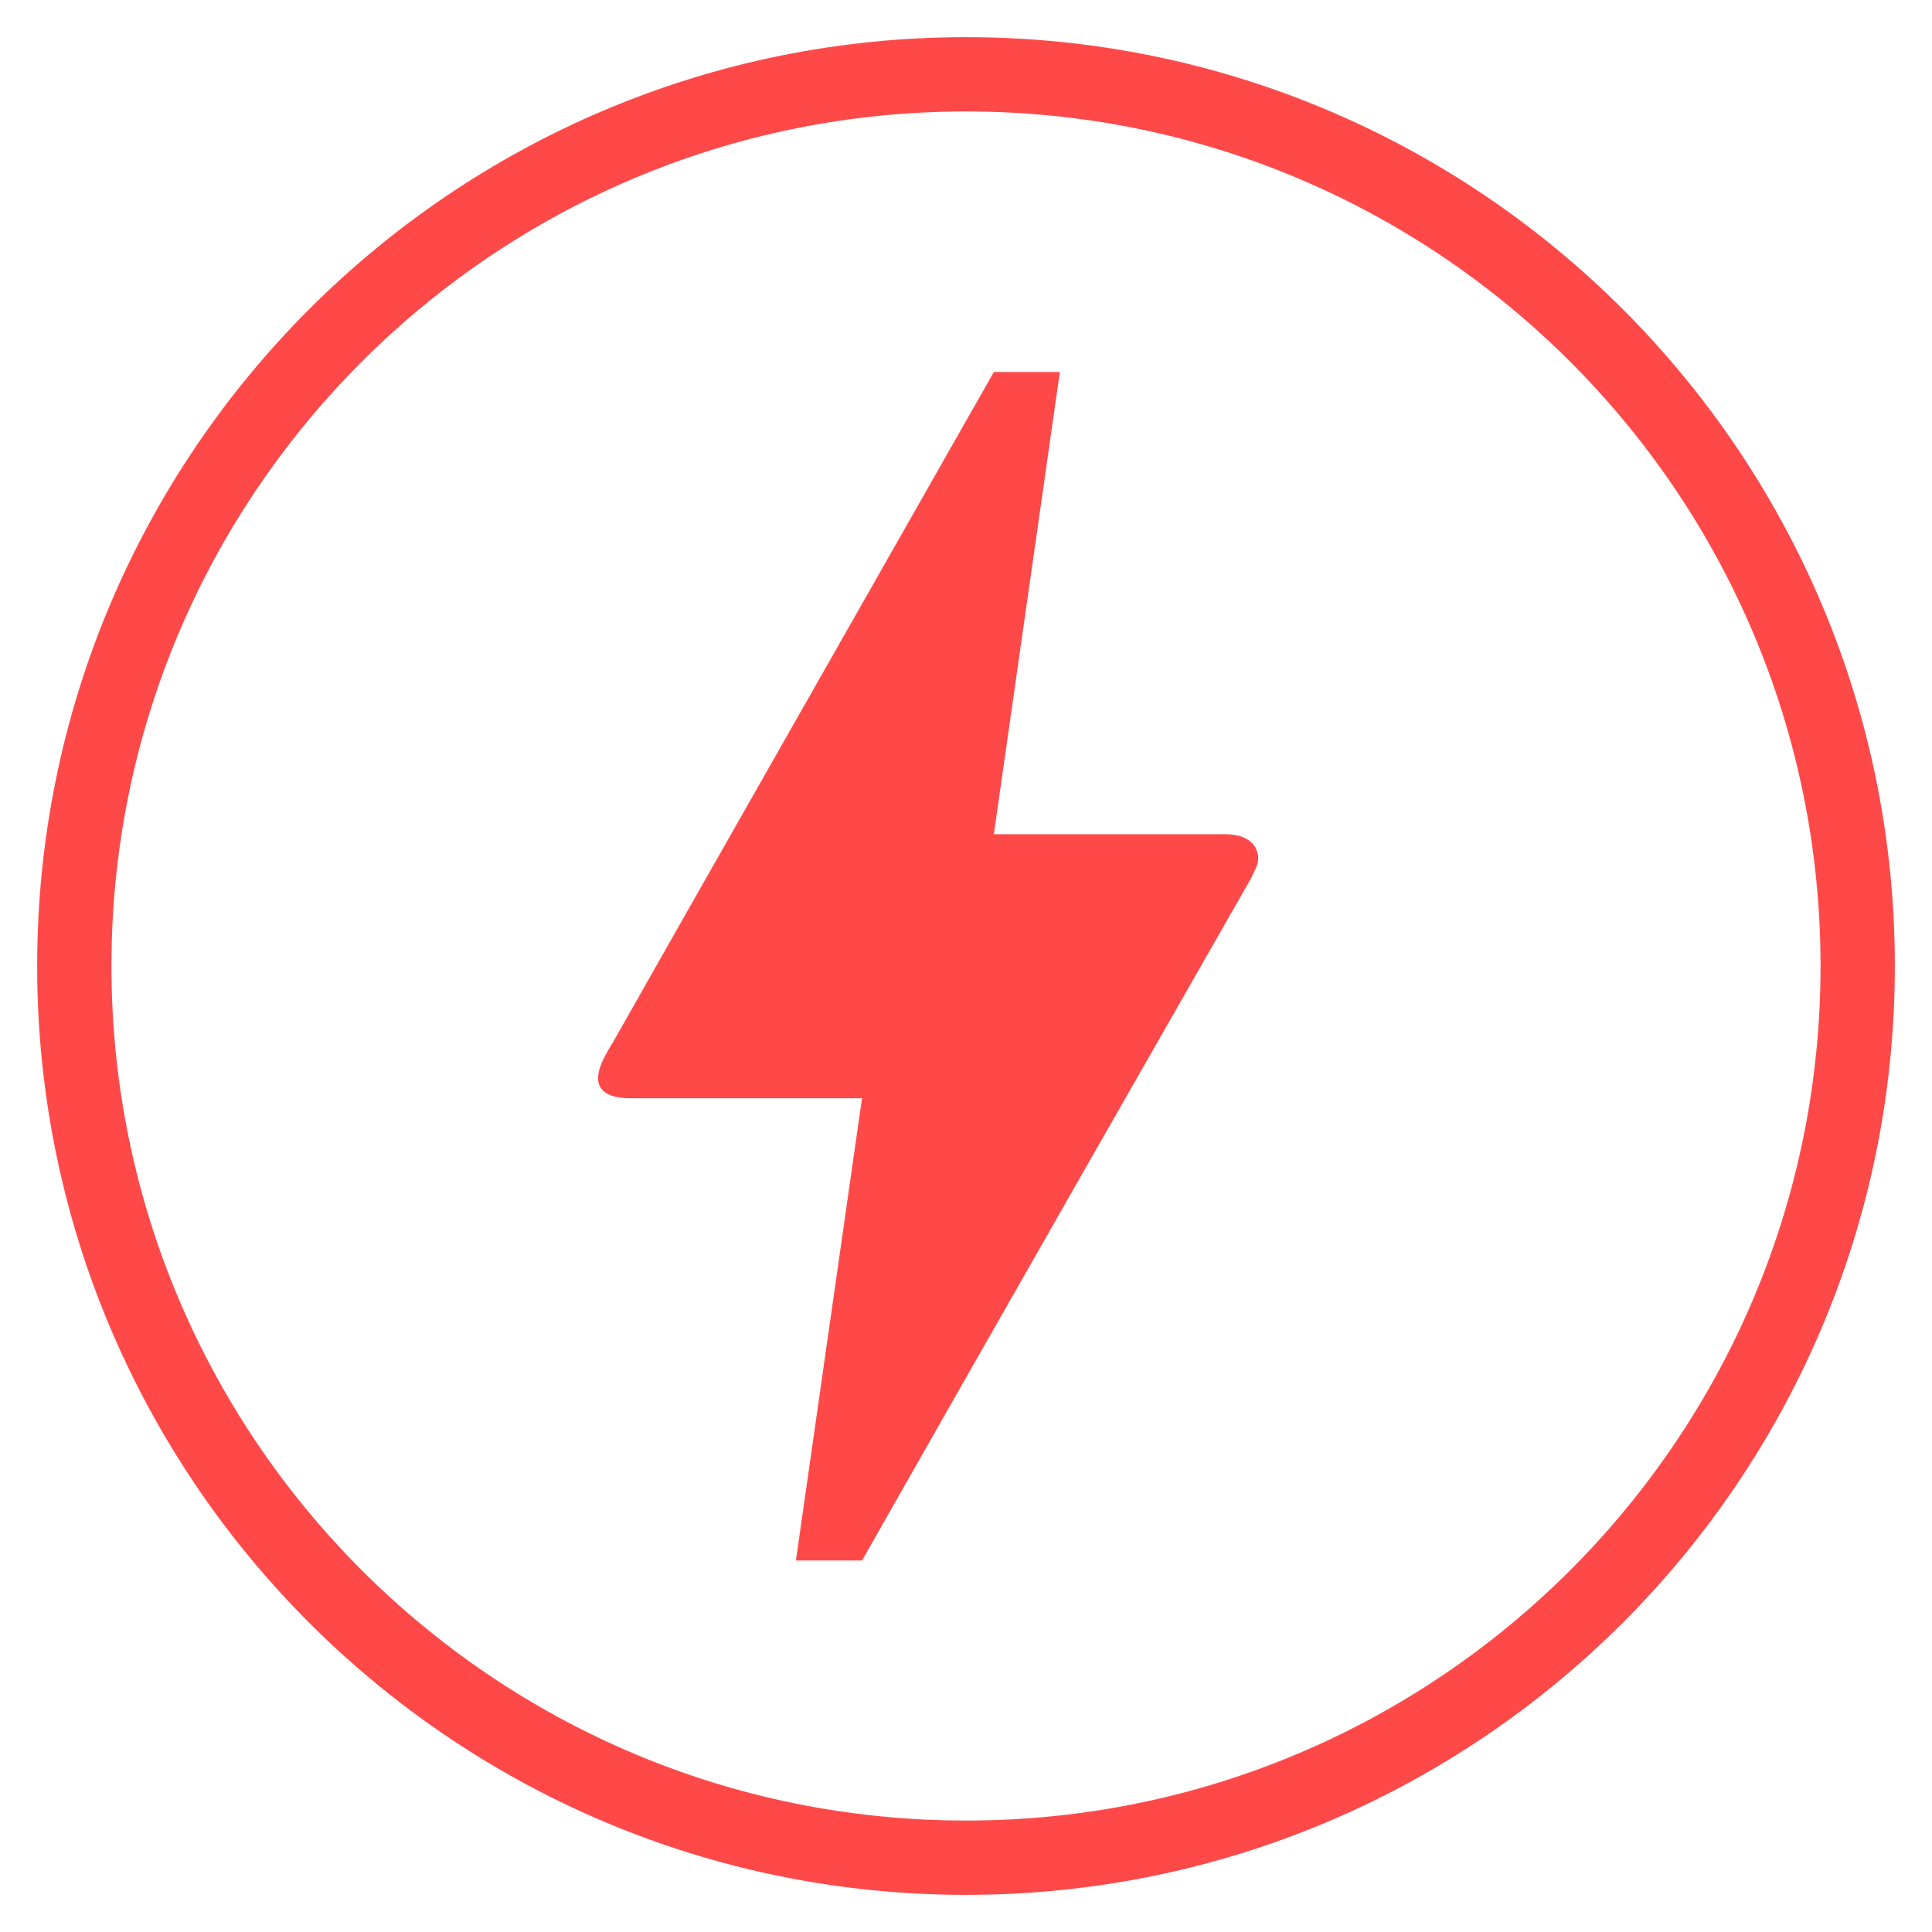 <svg width="24" height="24" viewBox="0 0 24 24" fill="none" xmlns="http://www.w3.org/2000/svg">
<path d="M12 23.077C18.117 23.077 23.077 18.117 23.077 12C23.077 5.882 18.117 0.923 12 0.923C5.882 0.923 0.923 5.882 0.923 12C0.923 18.117 5.882 23.077 12 23.077Z" stroke="#FF4949" stroke-width="0.923"/>
<path d="M10.708 19.385H9.887L10.708 13.643H7.837C7.361 13.643 7.369 13.381 7.525 13.101C7.681 12.823 7.566 13.036 7.583 13.003C8.644 11.129 10.232 8.341 12.346 4.621H13.166L12.346 10.363H15.216C15.619 10.363 15.676 10.633 15.602 10.781L15.545 10.904C12.314 16.553 10.708 19.387 10.708 19.387L10.708 19.385Z" fill="#FF4949"/>
</svg>
